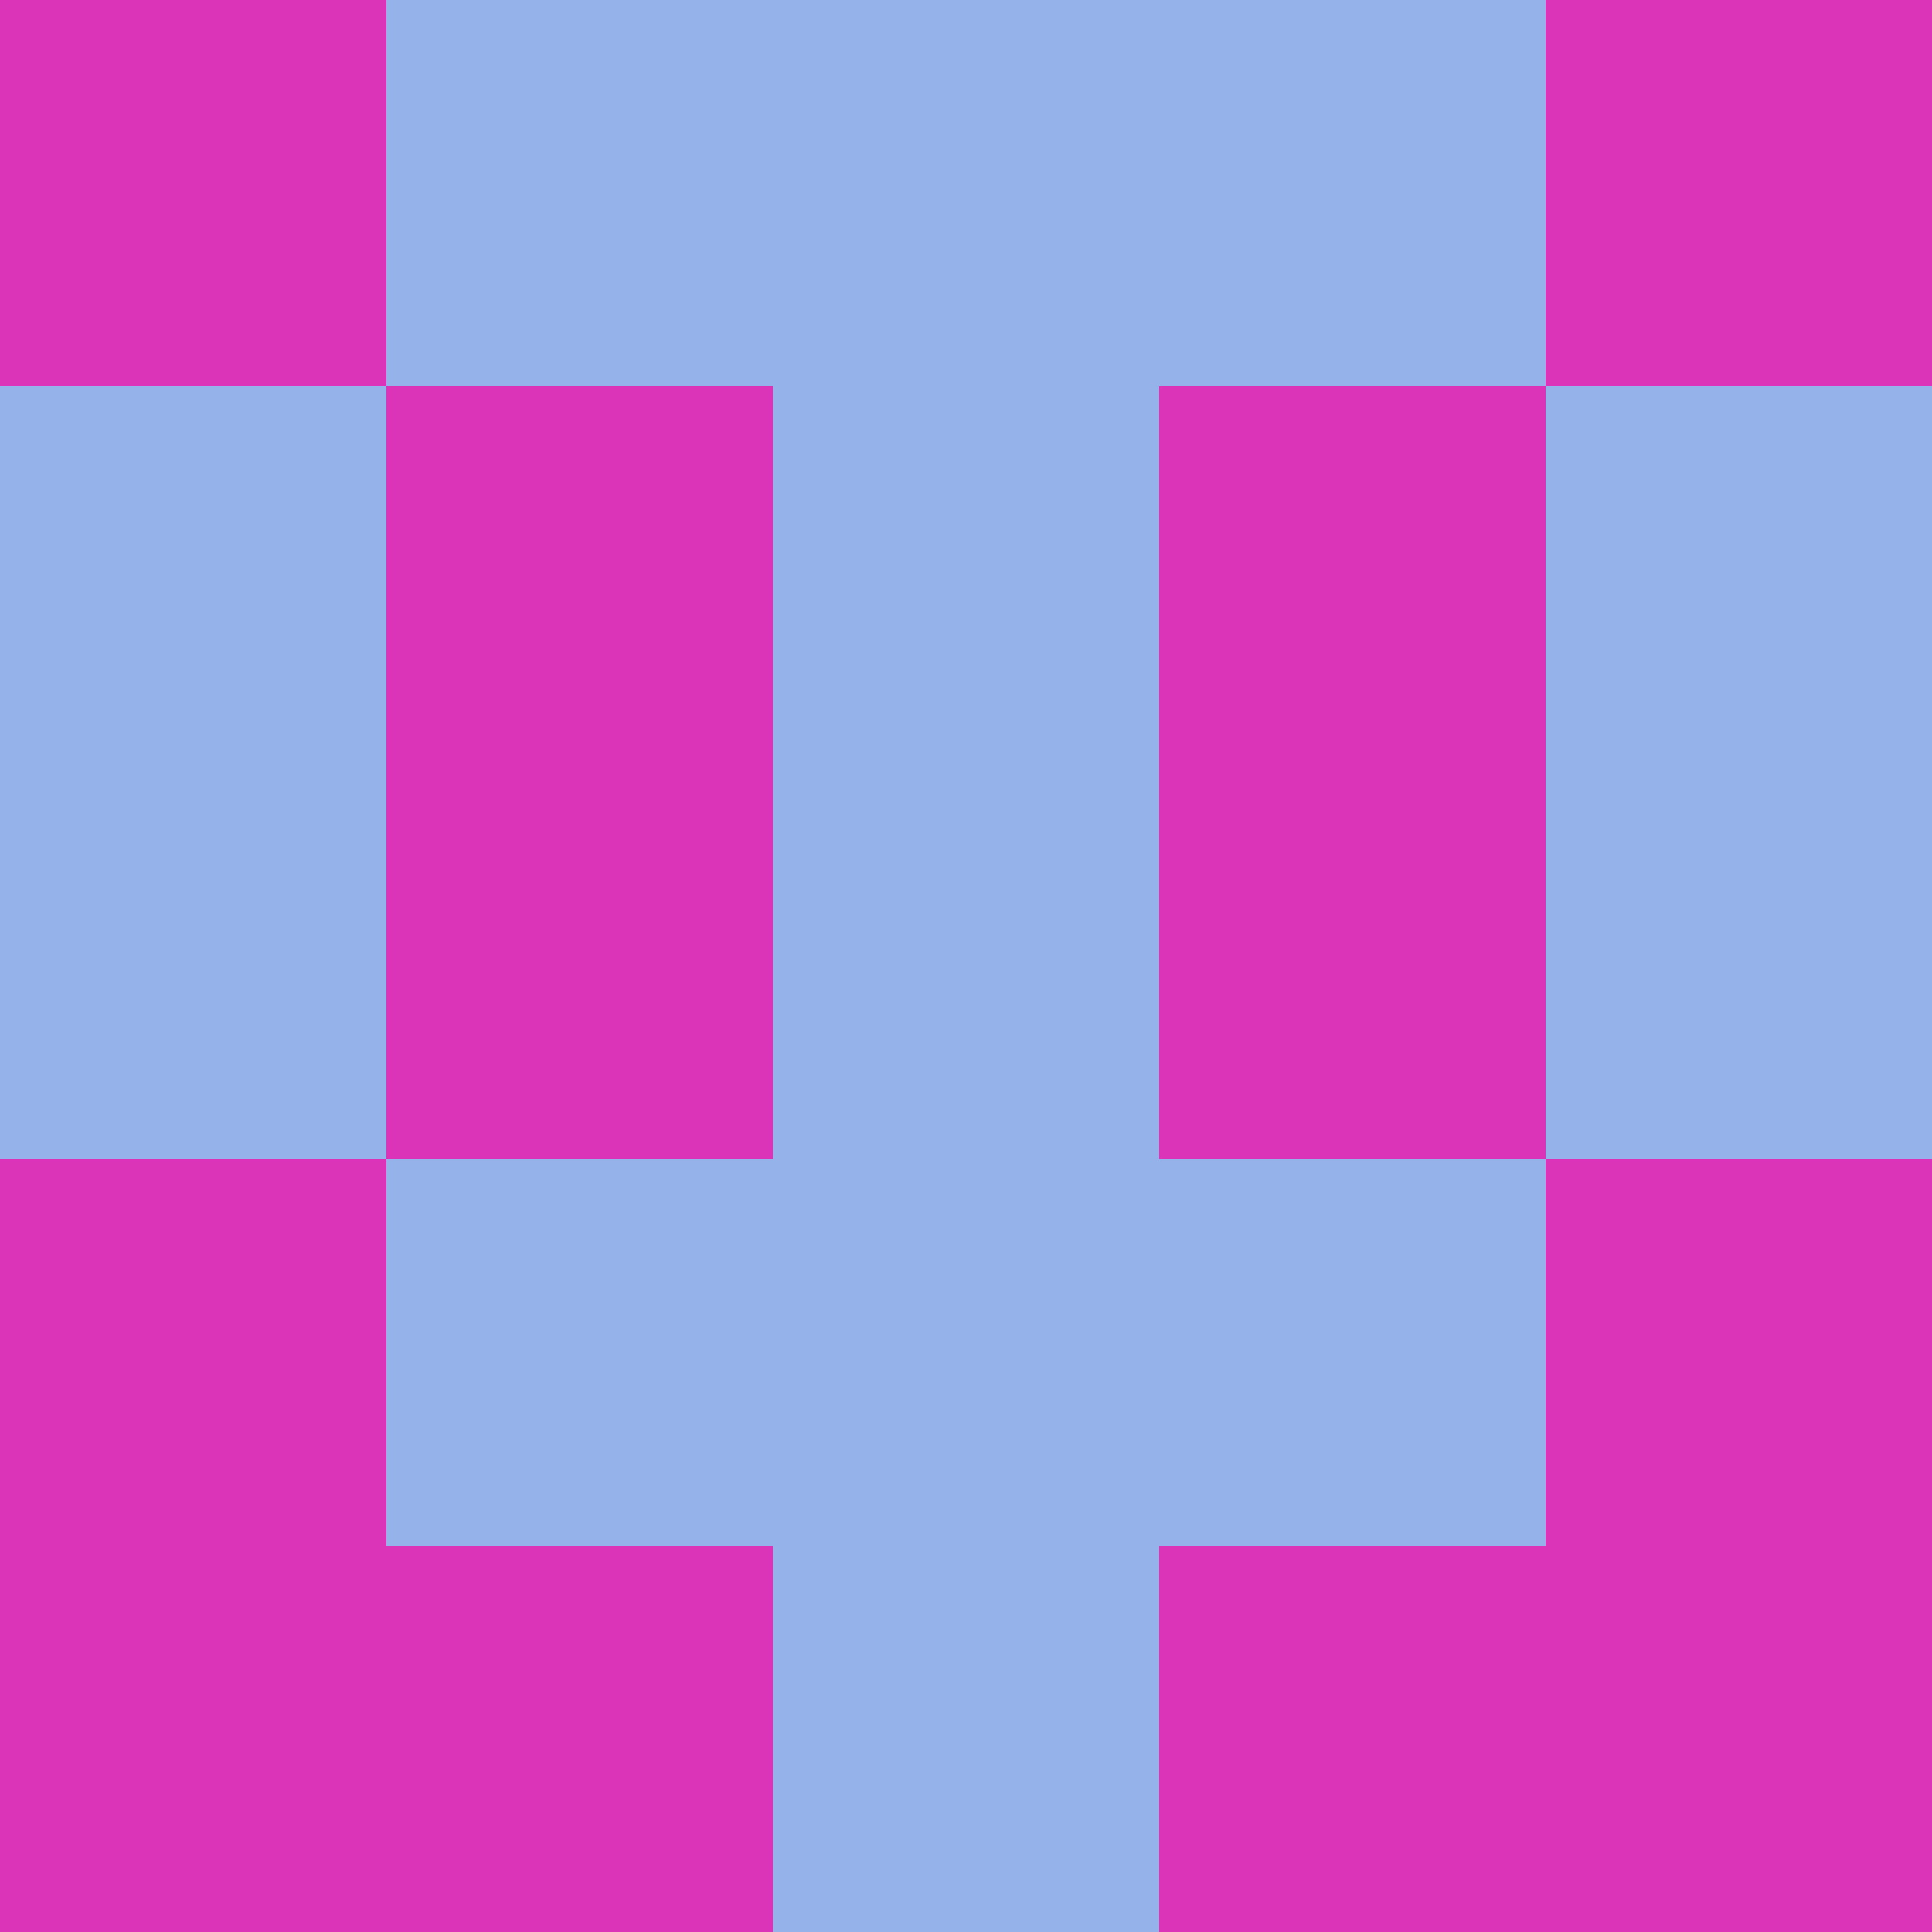 <?xml version="1.0" encoding="utf-8"?>
<!DOCTYPE svg PUBLIC "-//W3C//DTD SVG 20010904//EN"
        "http://www.w3.org/TR/2001/REC-SVG-20010904/DTD/svg10.dtd">

<svg width="400" height="400" viewBox="0 0 5 5"
    xmlns="http://www.w3.org/2000/svg"
    xmlns:xlink="http://www.w3.org/1999/xlink">
            <rect x="0" y="0" width="1" height="1" fill="#DB34B9" />
        <rect x="0" y="1" width="1" height="1" fill="#95B2EB" />
        <rect x="0" y="2" width="1" height="1" fill="#95B2EB" />
        <rect x="0" y="3" width="1" height="1" fill="#DB34B9" />
        <rect x="0" y="4" width="1" height="1" fill="#DB34B9" />
                <rect x="1" y="0" width="1" height="1" fill="#95B2EB" />
        <rect x="1" y="1" width="1" height="1" fill="#DB34B9" />
        <rect x="1" y="2" width="1" height="1" fill="#DB34B9" />
        <rect x="1" y="3" width="1" height="1" fill="#95B2EB" />
        <rect x="1" y="4" width="1" height="1" fill="#DB34B9" />
                <rect x="2" y="0" width="1" height="1" fill="#95B2EB" />
        <rect x="2" y="1" width="1" height="1" fill="#95B2EB" />
        <rect x="2" y="2" width="1" height="1" fill="#95B2EB" />
        <rect x="2" y="3" width="1" height="1" fill="#95B2EB" />
        <rect x="2" y="4" width="1" height="1" fill="#95B2EB" />
                <rect x="3" y="0" width="1" height="1" fill="#95B2EB" />
        <rect x="3" y="1" width="1" height="1" fill="#DB34B9" />
        <rect x="3" y="2" width="1" height="1" fill="#DB34B9" />
        <rect x="3" y="3" width="1" height="1" fill="#95B2EB" />
        <rect x="3" y="4" width="1" height="1" fill="#DB34B9" />
                <rect x="4" y="0" width="1" height="1" fill="#DB34B9" />
        <rect x="4" y="1" width="1" height="1" fill="#95B2EB" />
        <rect x="4" y="2" width="1" height="1" fill="#95B2EB" />
        <rect x="4" y="3" width="1" height="1" fill="#DB34B9" />
        <rect x="4" y="4" width="1" height="1" fill="#DB34B9" />
        
</svg>



